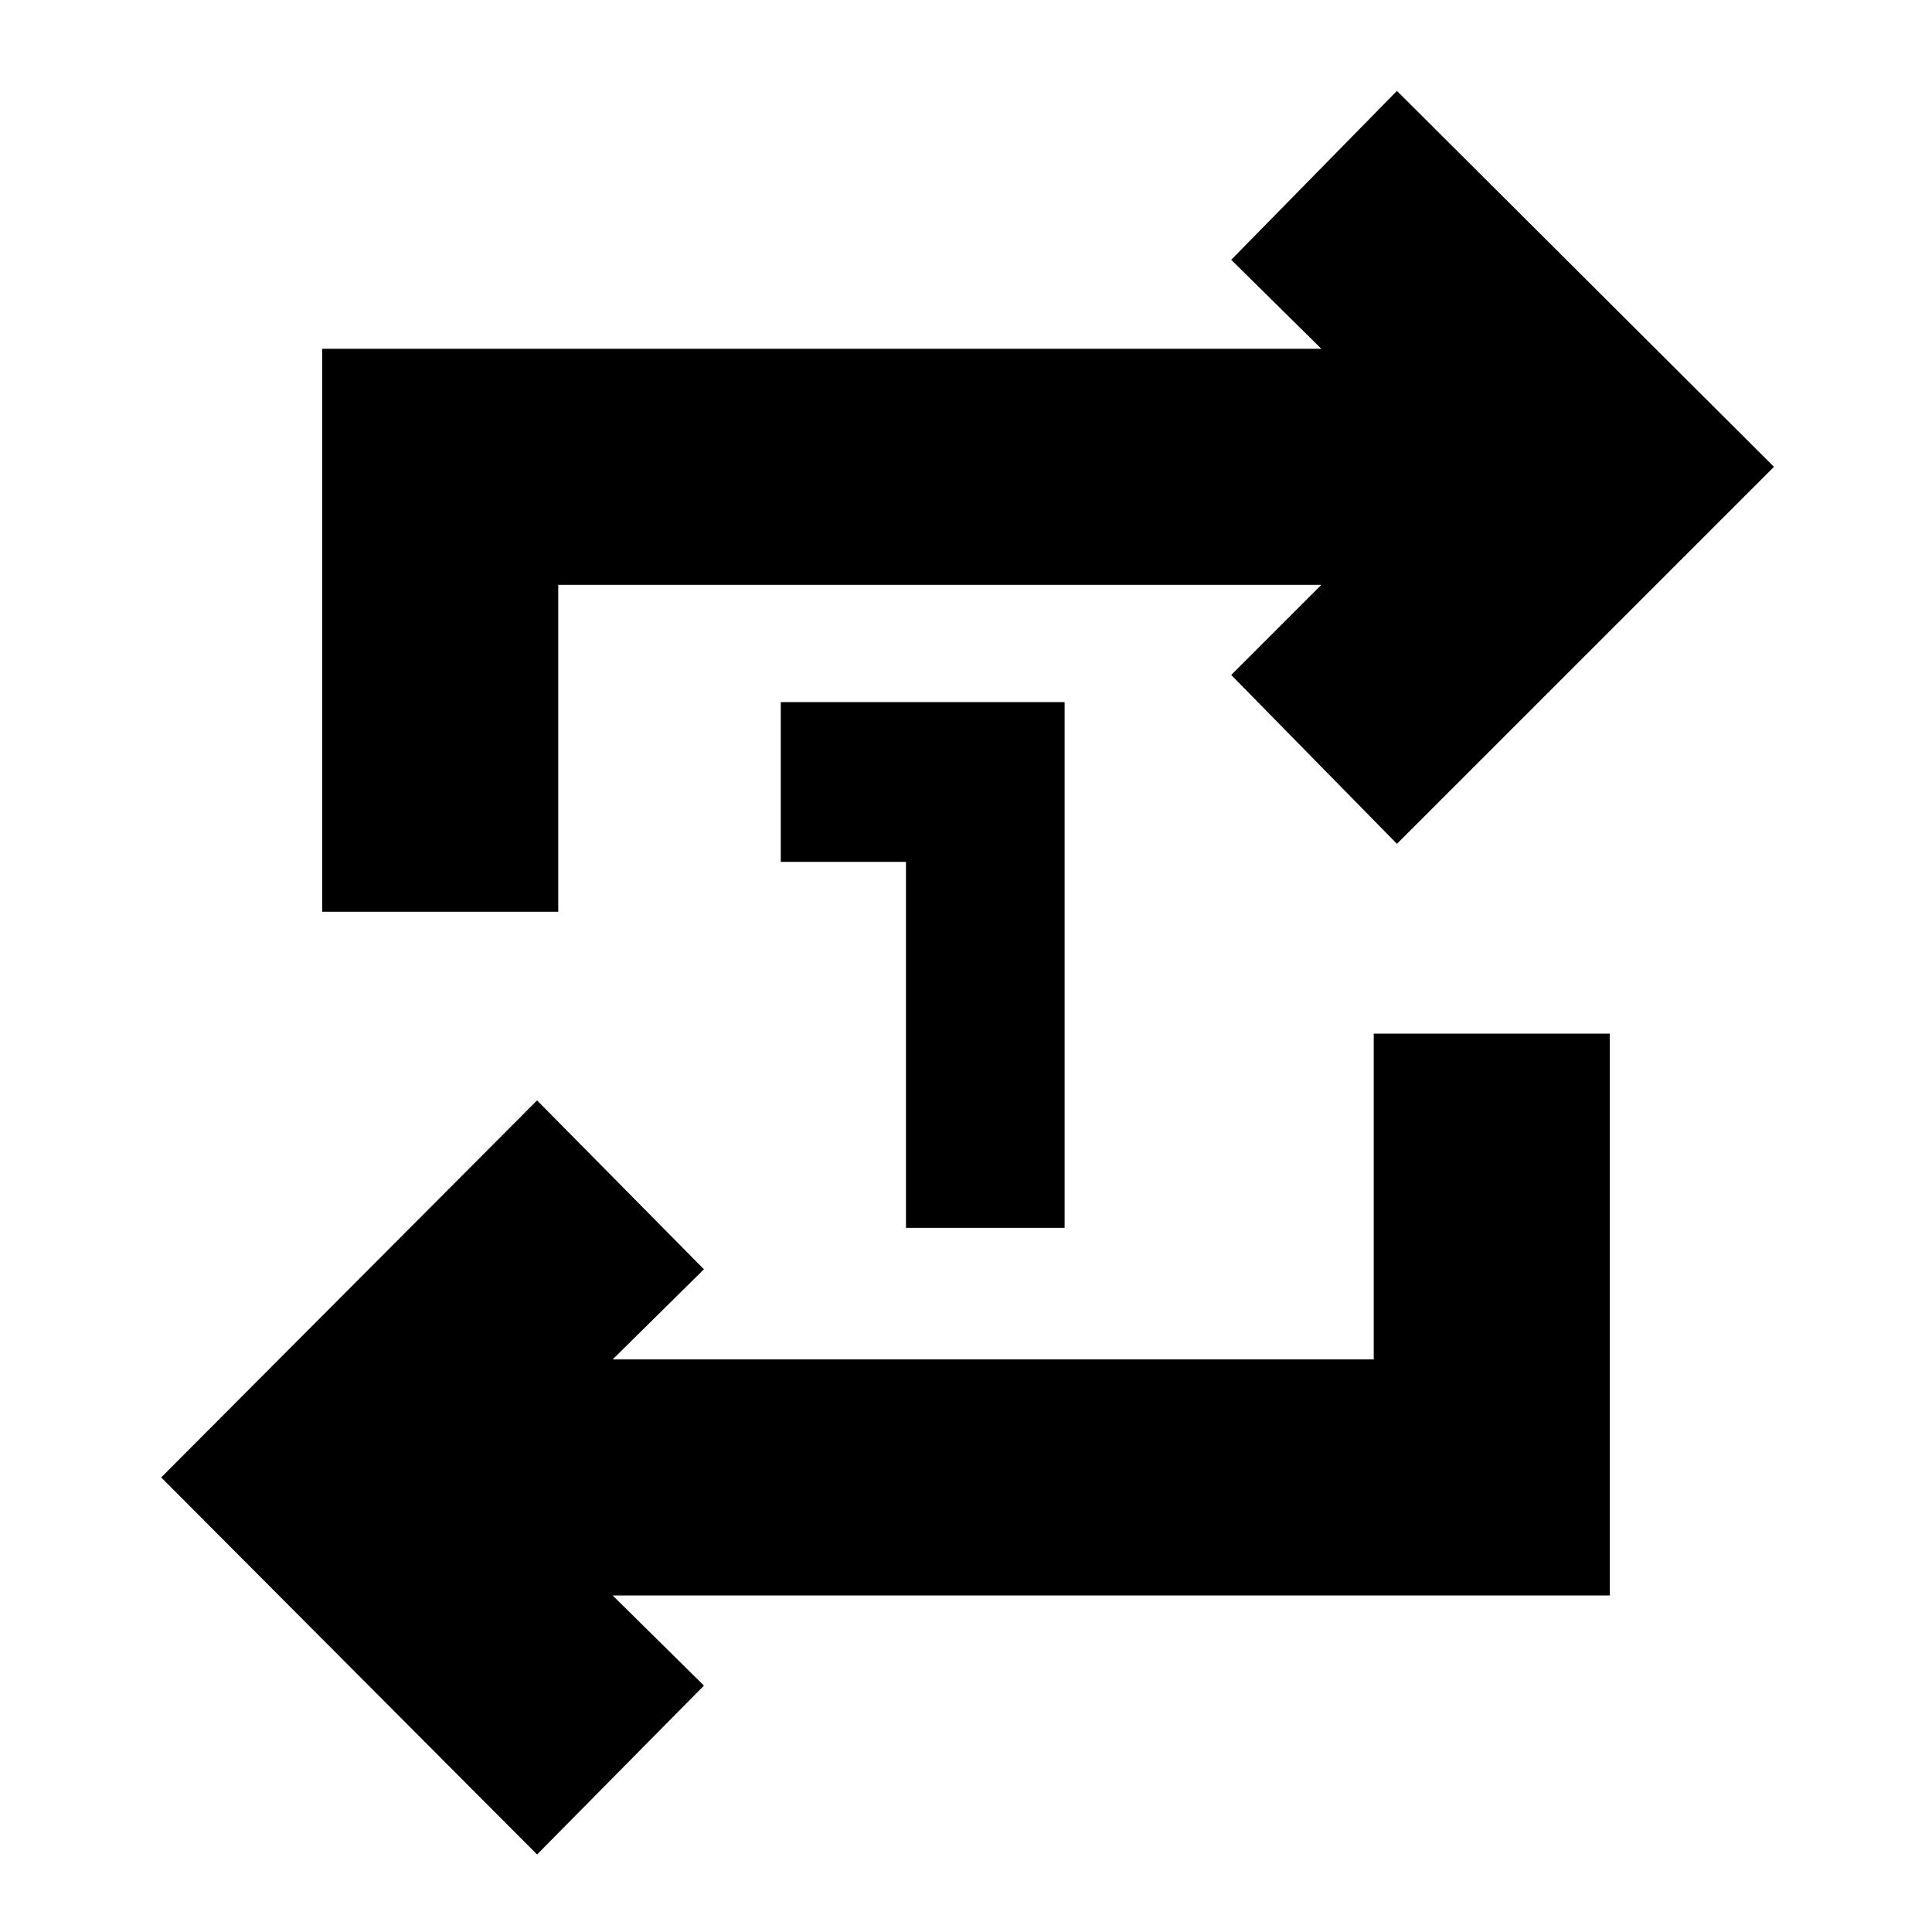<svg xmlns="http://www.w3.org/2000/svg" height="24" viewBox="0 -960 960 960" width="24"><path d="M450.17-349.87v-181.87h-62.21v-79.39H529v261.26h-78.83ZM266.87-38.52 80.09-225.87l186.78-187.35 82.91 83.92-45.34 44.78h378.17v-161.87h117.3v279.17H304.44l45.34 44.79-82.91 83.91ZM160.09-506.96V-786.7h496.47l-44.78-44.21 82.35-83.92 187.35 186.79L694.13-540.7l-82.35-83.91 44.78-44.78H277.39v162.43h-117.3Z"/></svg>